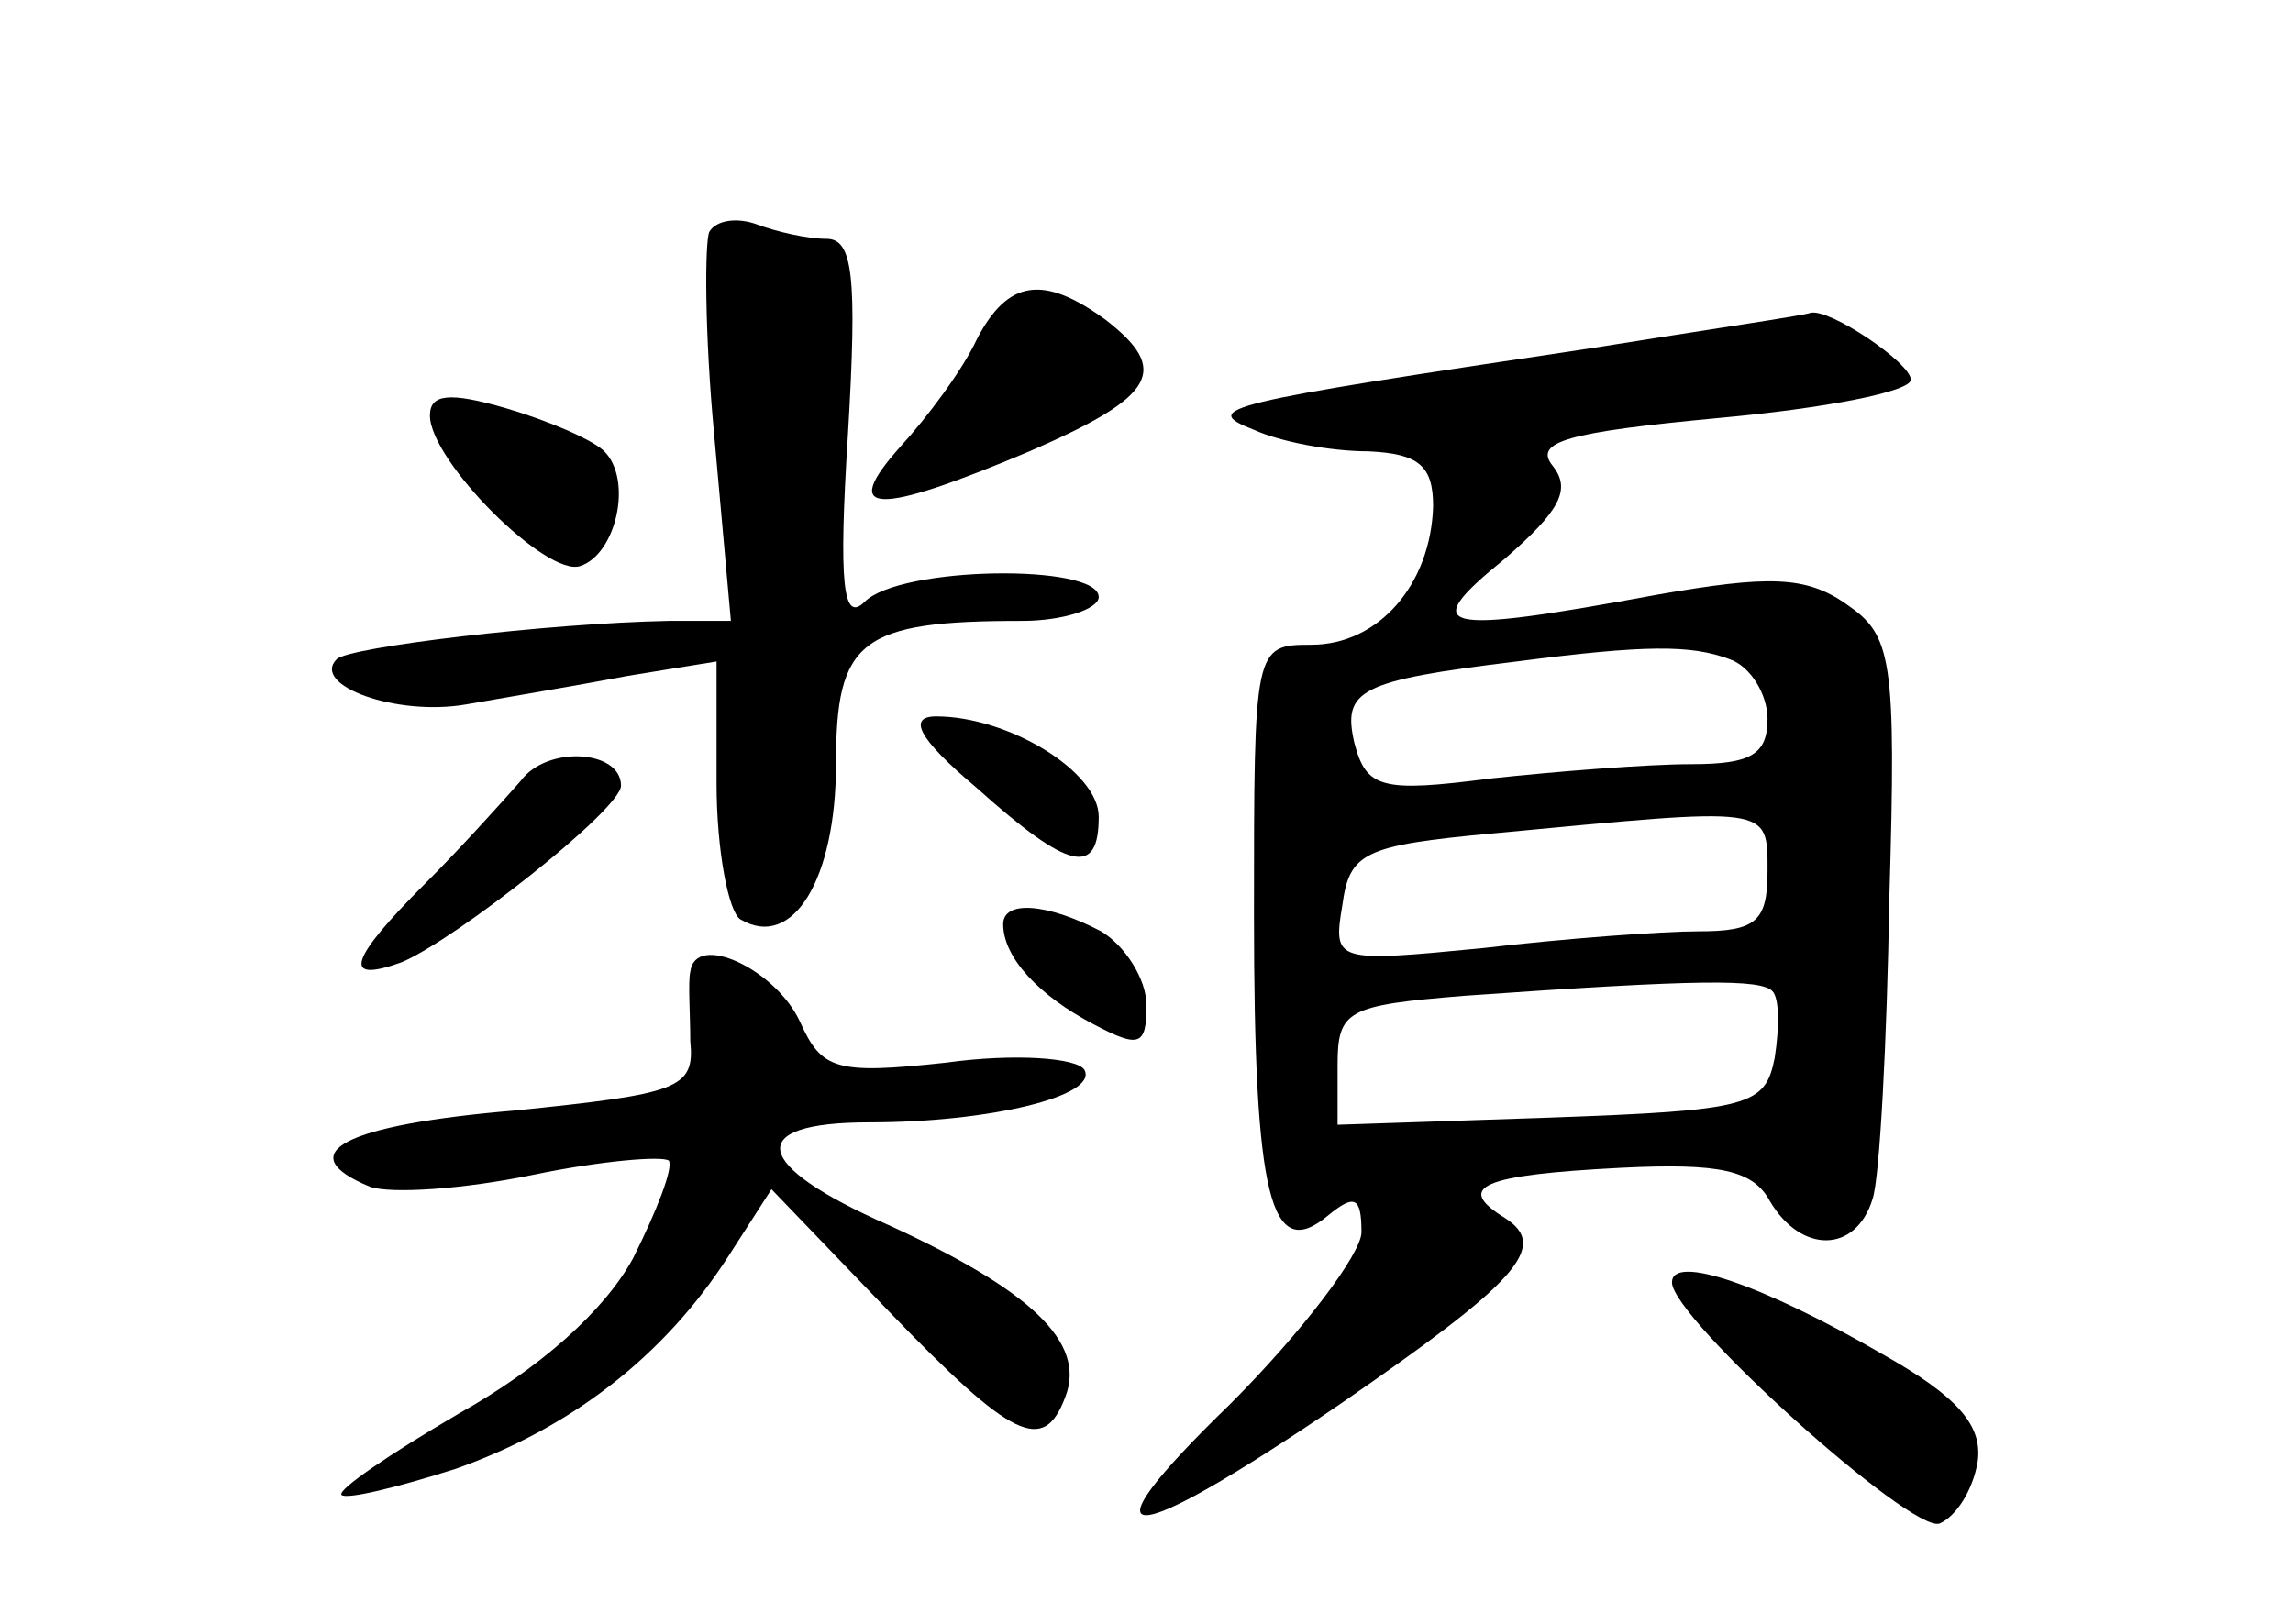 <?xml version="1.0" standalone="no"?>
<!DOCTYPE svg PUBLIC "-//W3C//DTD SVG 20010904//EN"
 "http://www.w3.org/TR/2001/REC-SVG-20010904/DTD/svg10.dtd">
<svg version="1.0" xmlns="http://www.w3.org/2000/svg"
 width="96pt" height="68pt" viewBox="0 0 96 68"
 preserveAspectRatio="xMidYMid meet">
<g transform="translate(0,68) scale(0.1,-0.1)"
fill="#000000" stroke="none">
<path d="M297 583 c-2 -4 -2 -43 2 -85 l7 -78 -26 0 c-51 -1 -134 -11 -139
-16 -11 -11 25 -24 54 -19 17 3 47 8 68 12 l37 6 0 -51 c0 -28 5 -54 10 -57
22 -13 40 17 40 65 0 52 10 60 78 60 17 0 32 5 32 10 0 14 -83 13 -98 -2 -9
-9 -11 7 -7 70 4 67 2 82 -9 82 -8 0 -21 3 -29 6 -8 3 -17 2 -20 -3z"/>
<path d="M409 538 c-6 -13 -21 -33 -32 -45 -26 -29 -10 -29 54 -2 53 23 59 34
32 55 -26 19 -41 17 -54 -8z"/>
<path d="M665 534 c-154 -23 -163 -25 -140 -34 11 -5 32 -9 48 -9 21 -1 27 -6
27 -23 -1 -33 -23 -58 -51 -58 -24 0 -24 -1 -24 -113 0 -119 7 -146 31 -126
11 9 14 8 14 -7 0 -9 -25 -42 -55 -72 -64 -62 -45 -62 46 0 74 51 88 66 69 78
-21 13 -10 18 49 21 41 2 55 -1 62 -14 13 -22 36 -22 43 1 3 9 6 66 7 126 3
101 1 110 -18 123 -17 12 -33 12 -79 4 -92 -17 -101 -15 -64 15 23 20 28 29
20 39 -8 10 6 14 70 20 44 4 80 11 80 16 0 7 -34 30 -42 28 -2 -1 -43 -7 -93
-15z m59 -130 c9 -3 16 -15 16 -25 0 -15 -7 -19 -32 -19 -18 0 -56 -3 -84 -6
-46 -6 -52 -4 -57 15 -5 22 2 26 68 34 54 7 73 7 89 1z m16 -89 c0 -21 -5 -25
-29 -25 -15 0 -56 -3 -90 -7 -62 -6 -63 -6 -59 18 3 22 9 25 63 30 117 11 115
12 115 -16z m2 -50 c3 -3 3 -15 1 -28 -4 -20 -10 -22 -94 -25 l-89 -3 0 25 c0
23 4 25 53 29 99 7 124 7 129 2z"/>
<path d="M180 506 c0 -19 49 -68 63 -63 15 5 22 36 10 48 -5 5 -24 13 -41 18
-24 7 -32 6 -32 -3z"/>
<path d="M409 350 c39 -35 51 -37 51 -12 0 19 -38 42 -68 42 -12 0 -8 -9 17
-30z"/>
<path d="M218 353 c-7 -8 -25 -28 -40 -43 -32 -32 -35 -42 -10 -33 22 9 92 64
92 74 0 15 -31 17 -42 2z"/>
<path d="M420 293 c0 -14 15 -30 38 -42 19 -10 22 -9 22 8 0 11 -9 25 -19 31
-23 12 -41 13 -41 3z"/>
<path d="M289 273 c-1 -4 0 -18 0 -29 2 -20 -5 -22 -73 -29 -72 -6 -95 -18
-61 -32 9 -3 39 -1 68 5 29 6 54 8 57 6 2 -3 -5 -21 -15 -41 -12 -22 -39 -46
-73 -65 -29 -17 -51 -32 -49 -34 2 -2 23 3 48 11 48 17 87 47 114 89 l18 28
49 -51 c52 -54 65 -60 74 -36 9 23 -15 45 -74 72 -57 25 -61 43 -8 43 50 0 96
11 90 22 -3 5 -29 7 -58 3 -46 -5 -52 -3 -61 17 -10 22 -44 38 -46 21z"/>
<path d="M700 143 c0 -15 100 -105 112 -101 7 3 14 14 16 26 2 15 -8 27 -40
45 -50 29 -88 42 -88 30z"/>
</g>
</svg>
